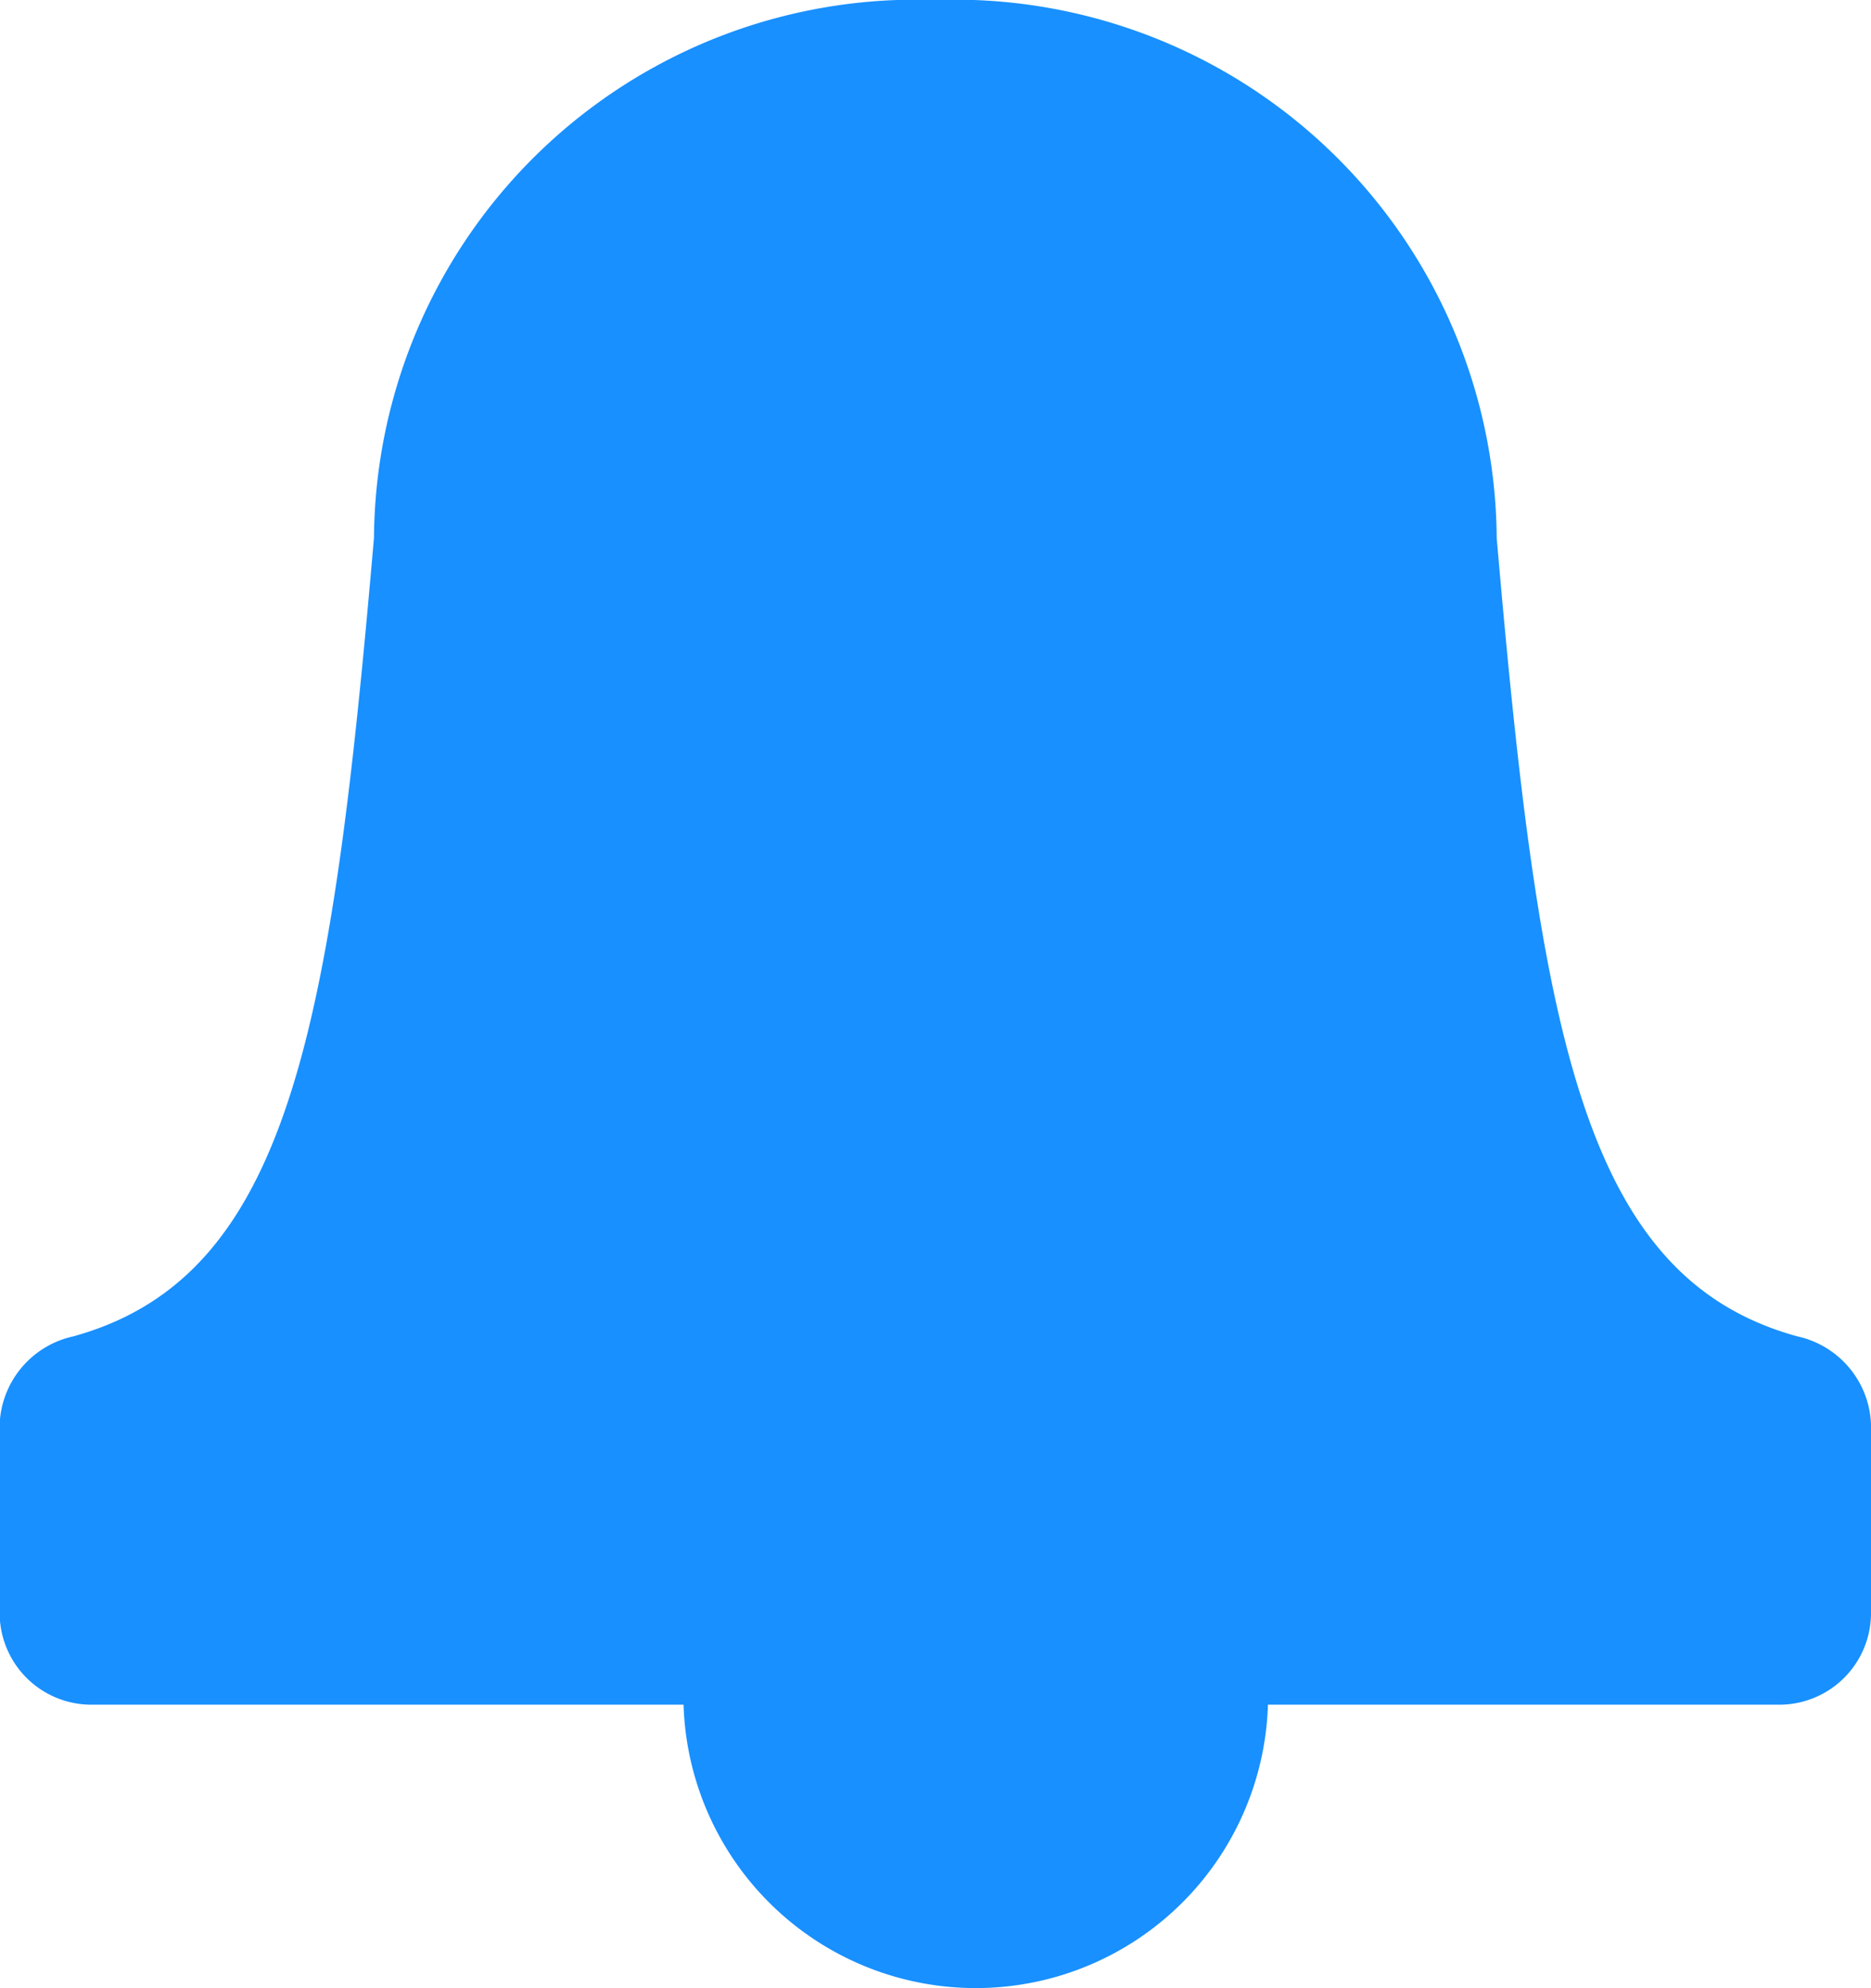 <svg id="그룹_5892" data-name="그룹 5892" xmlns="http://www.w3.org/2000/svg" width="11.482" height="12.199" viewBox="0 0 11.482 12.199">
  <path id="패스_4815" data-name="패스 4815" d="M-140.759,1212.96h5.167a.563.563,0,0,0,.574-.55v-1.173a.575.575,0,0,0-.452-.537c-1.324-.363-1.584-1.876-1.845-4.9a3.327,3.327,0,0,0-3.445-3.3,3.327,3.327,0,0,0-3.445,3.3c-.261,3.021-.52,4.534-1.845,4.9a.575.575,0,0,0-.452.537v1.173a.563.563,0,0,0,.574.55Z" transform="translate(146.5 -1202.5)" fill="#1890FF"/>
  <path id="패스_4816" data-name="패스 4816" d="M-136.706,1225.088h0a1.794,1.794,0,0,1-1.794-1.794V1221.5h3.588v1.794A1.794,1.794,0,0,1-136.706,1225.088Z" transform="translate(142.694 -1212.889)" fill="#1890FF"/>
</svg>
